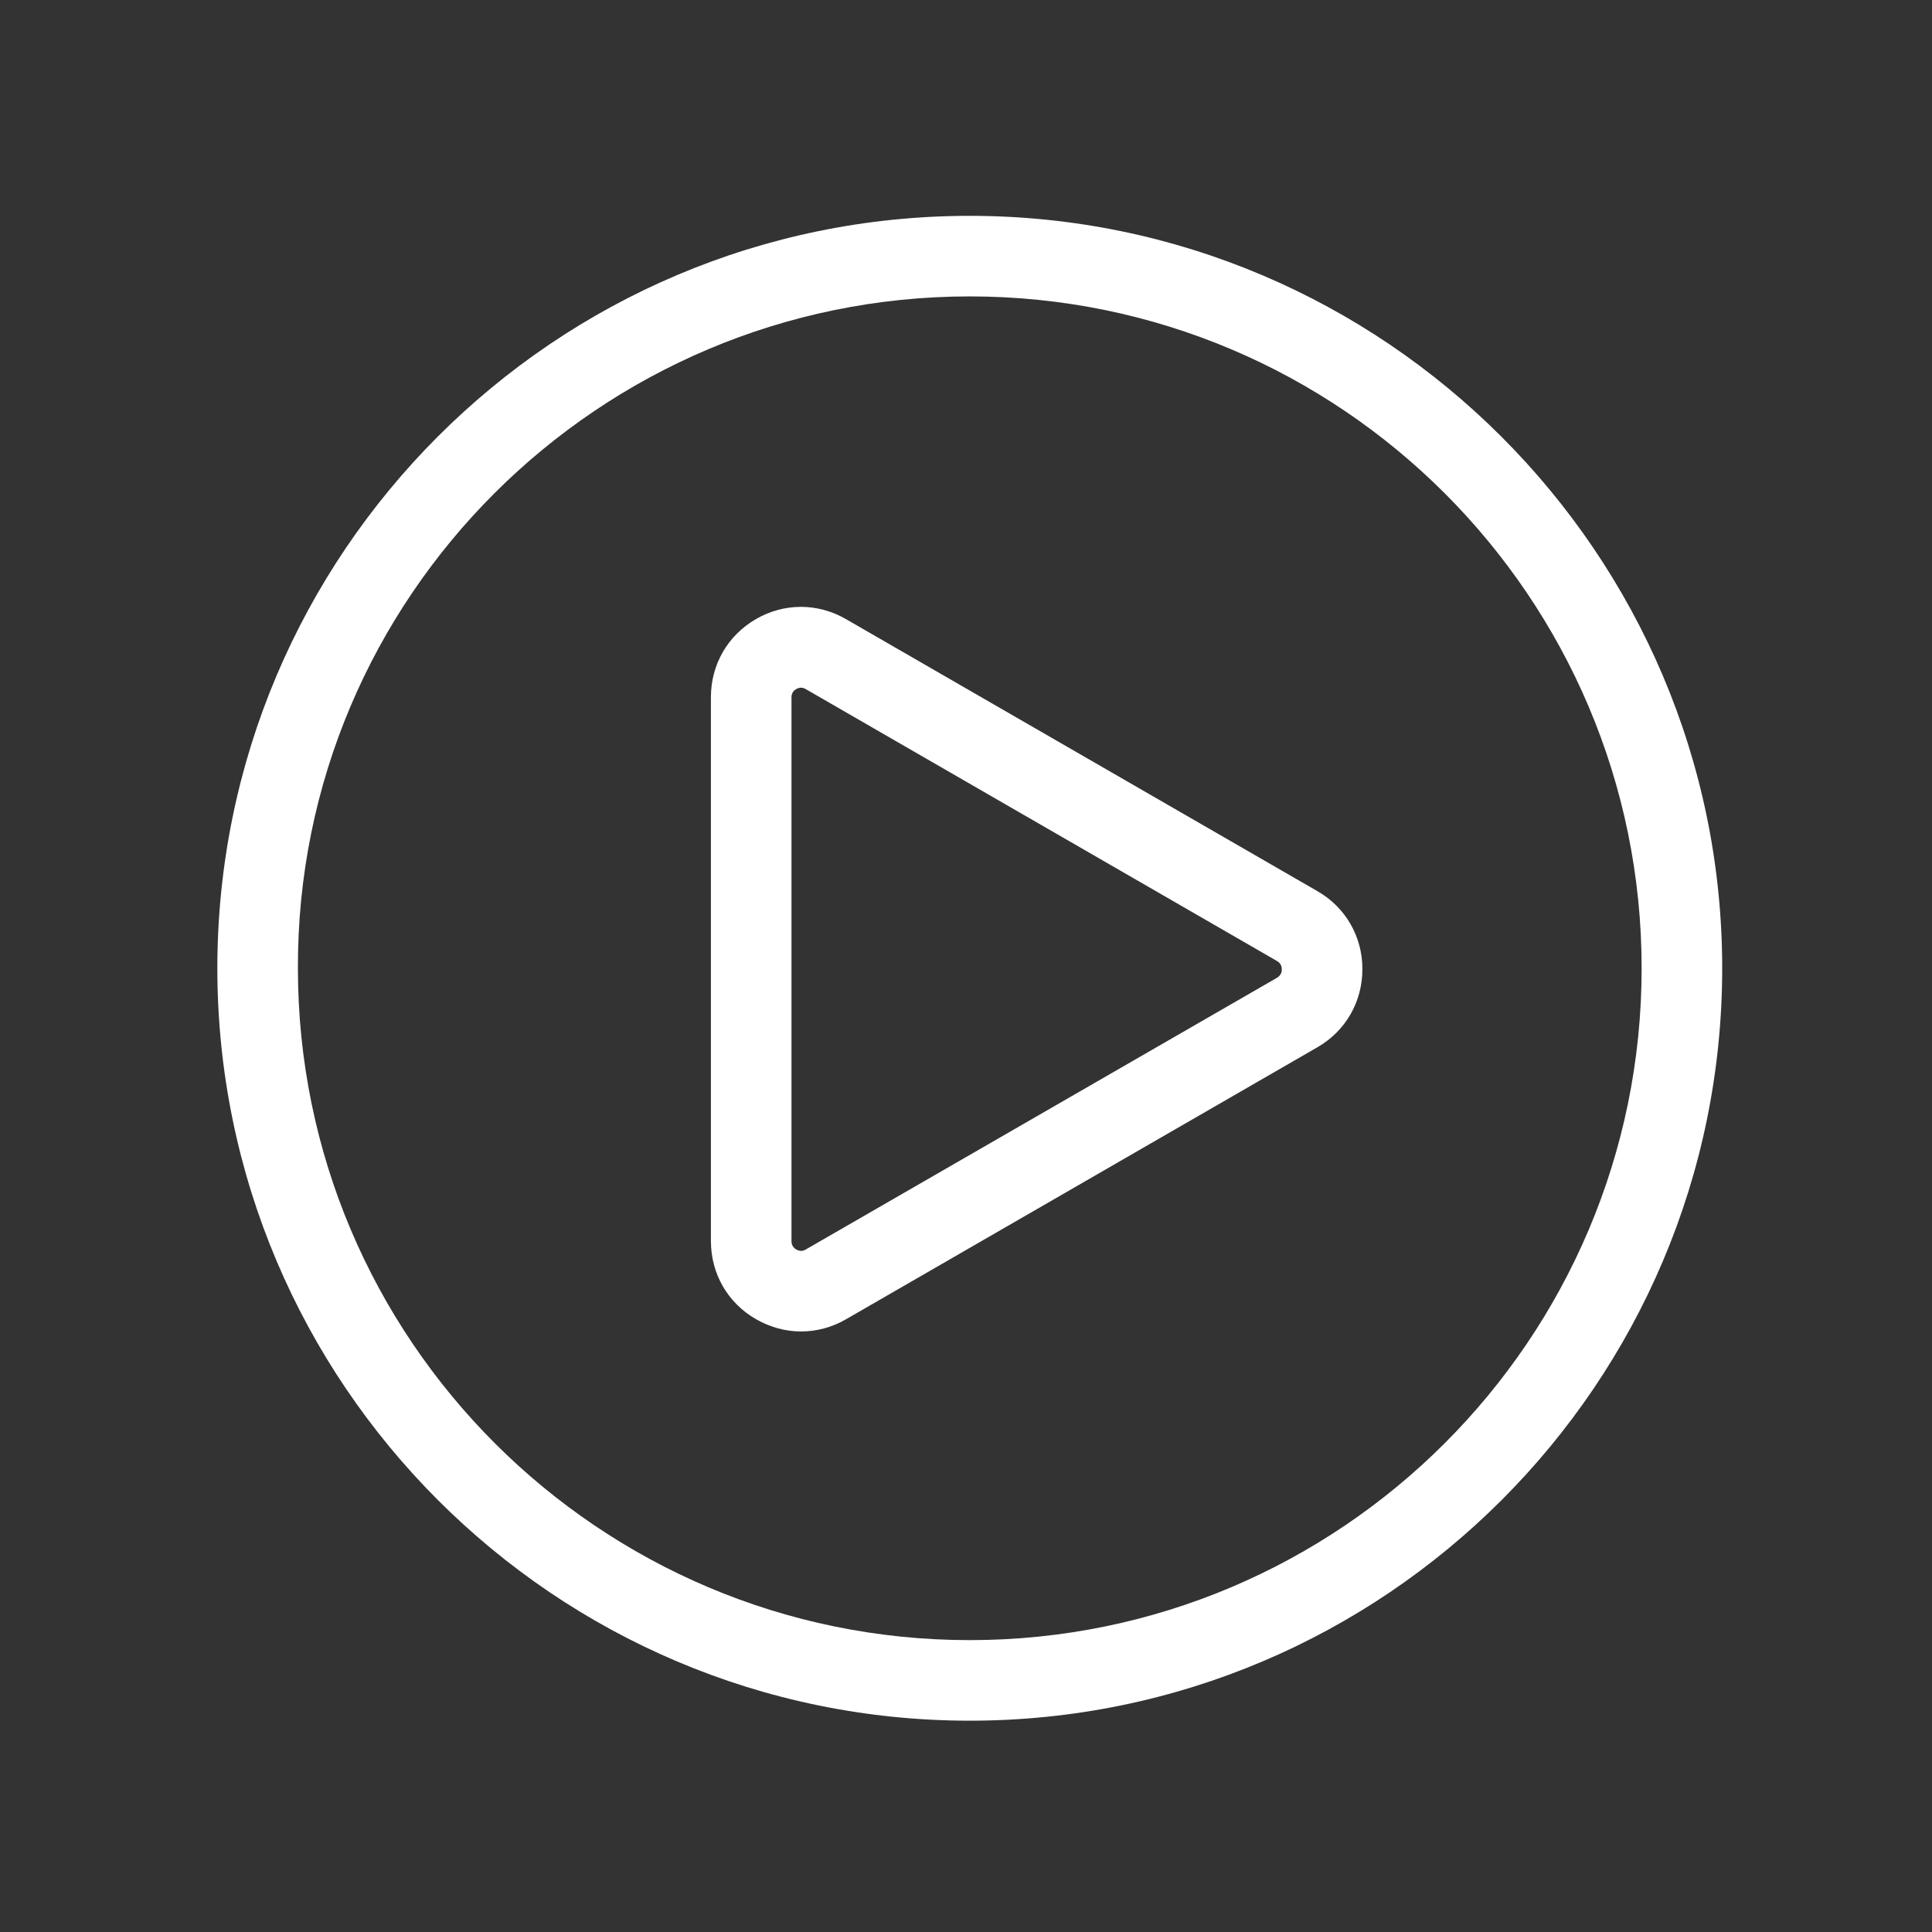 <?xml version="1.0" standalone="no"?><!DOCTYPE svg PUBLIC "-//W3C//DTD SVG 1.1//EN" "http://www.w3.org/Graphics/SVG/1.1/DTD/svg11.dtd"><svg t="1561769783453" class="icon" viewBox="0 0 1024 1024" version="1.1" xmlns="http://www.w3.org/2000/svg" p-id="3876" width="64" height="64" xmlns:xlink="http://www.w3.org/1999/xlink"><rect x="0" y="0" width="1024" height="1024" fill="#333333" stroke="none"/><defs><style type="text/css"></style></defs><path d="M514 114.4c-220 0-398.8 178.9-398.8 398.8S294 912 514 912s398.8-178.9 398.8-398.8S733.4 114.4 514 114.4z m0 754.9c-196.5 0-356.1-159.6-356.1-356.1-0.6-196.5 159.6-356.1 356.1-356.1s356.1 159.6 356.1 356.1S710.5 869.3 514 869.3z" p-id="3877" fill="#ffffff"></path><path d="M698.2 472.3L448.3 328.1c-14.9-8.6-32.7-8.6-47.6 0-15 8.7-23.9 24.1-23.9 41.4v288.3c0 17.3 8.9 32.8 23.9 41.4 7.5 4.3 15.7 6.5 23.8 6.5 8.2 0 16.3-2.1 23.8-6.4l249.9-144.2c15-8.6 23.9-24.1 23.9-41.5 0-17.2-8.9-32.7-23.9-41.3z m-21.3 45.9L427 662.3c-2 1.2-3.8 0.6-4.9 0-1.2-0.7-2.6-2-2.6-4.5V369.6c0-2.5 1.4-3.8 2.6-4.4 0.6-0.4 1.5-0.7 2.5-0.7 0.7 0 1.6 0.2 2.4 0.7l249.9 144.2c2.1 1.2 2.5 3.1 2.5 4.5 0 1.2-0.5 3.1-2.5 4.3z" p-id="3878" fill="#ffffff"></path></svg>